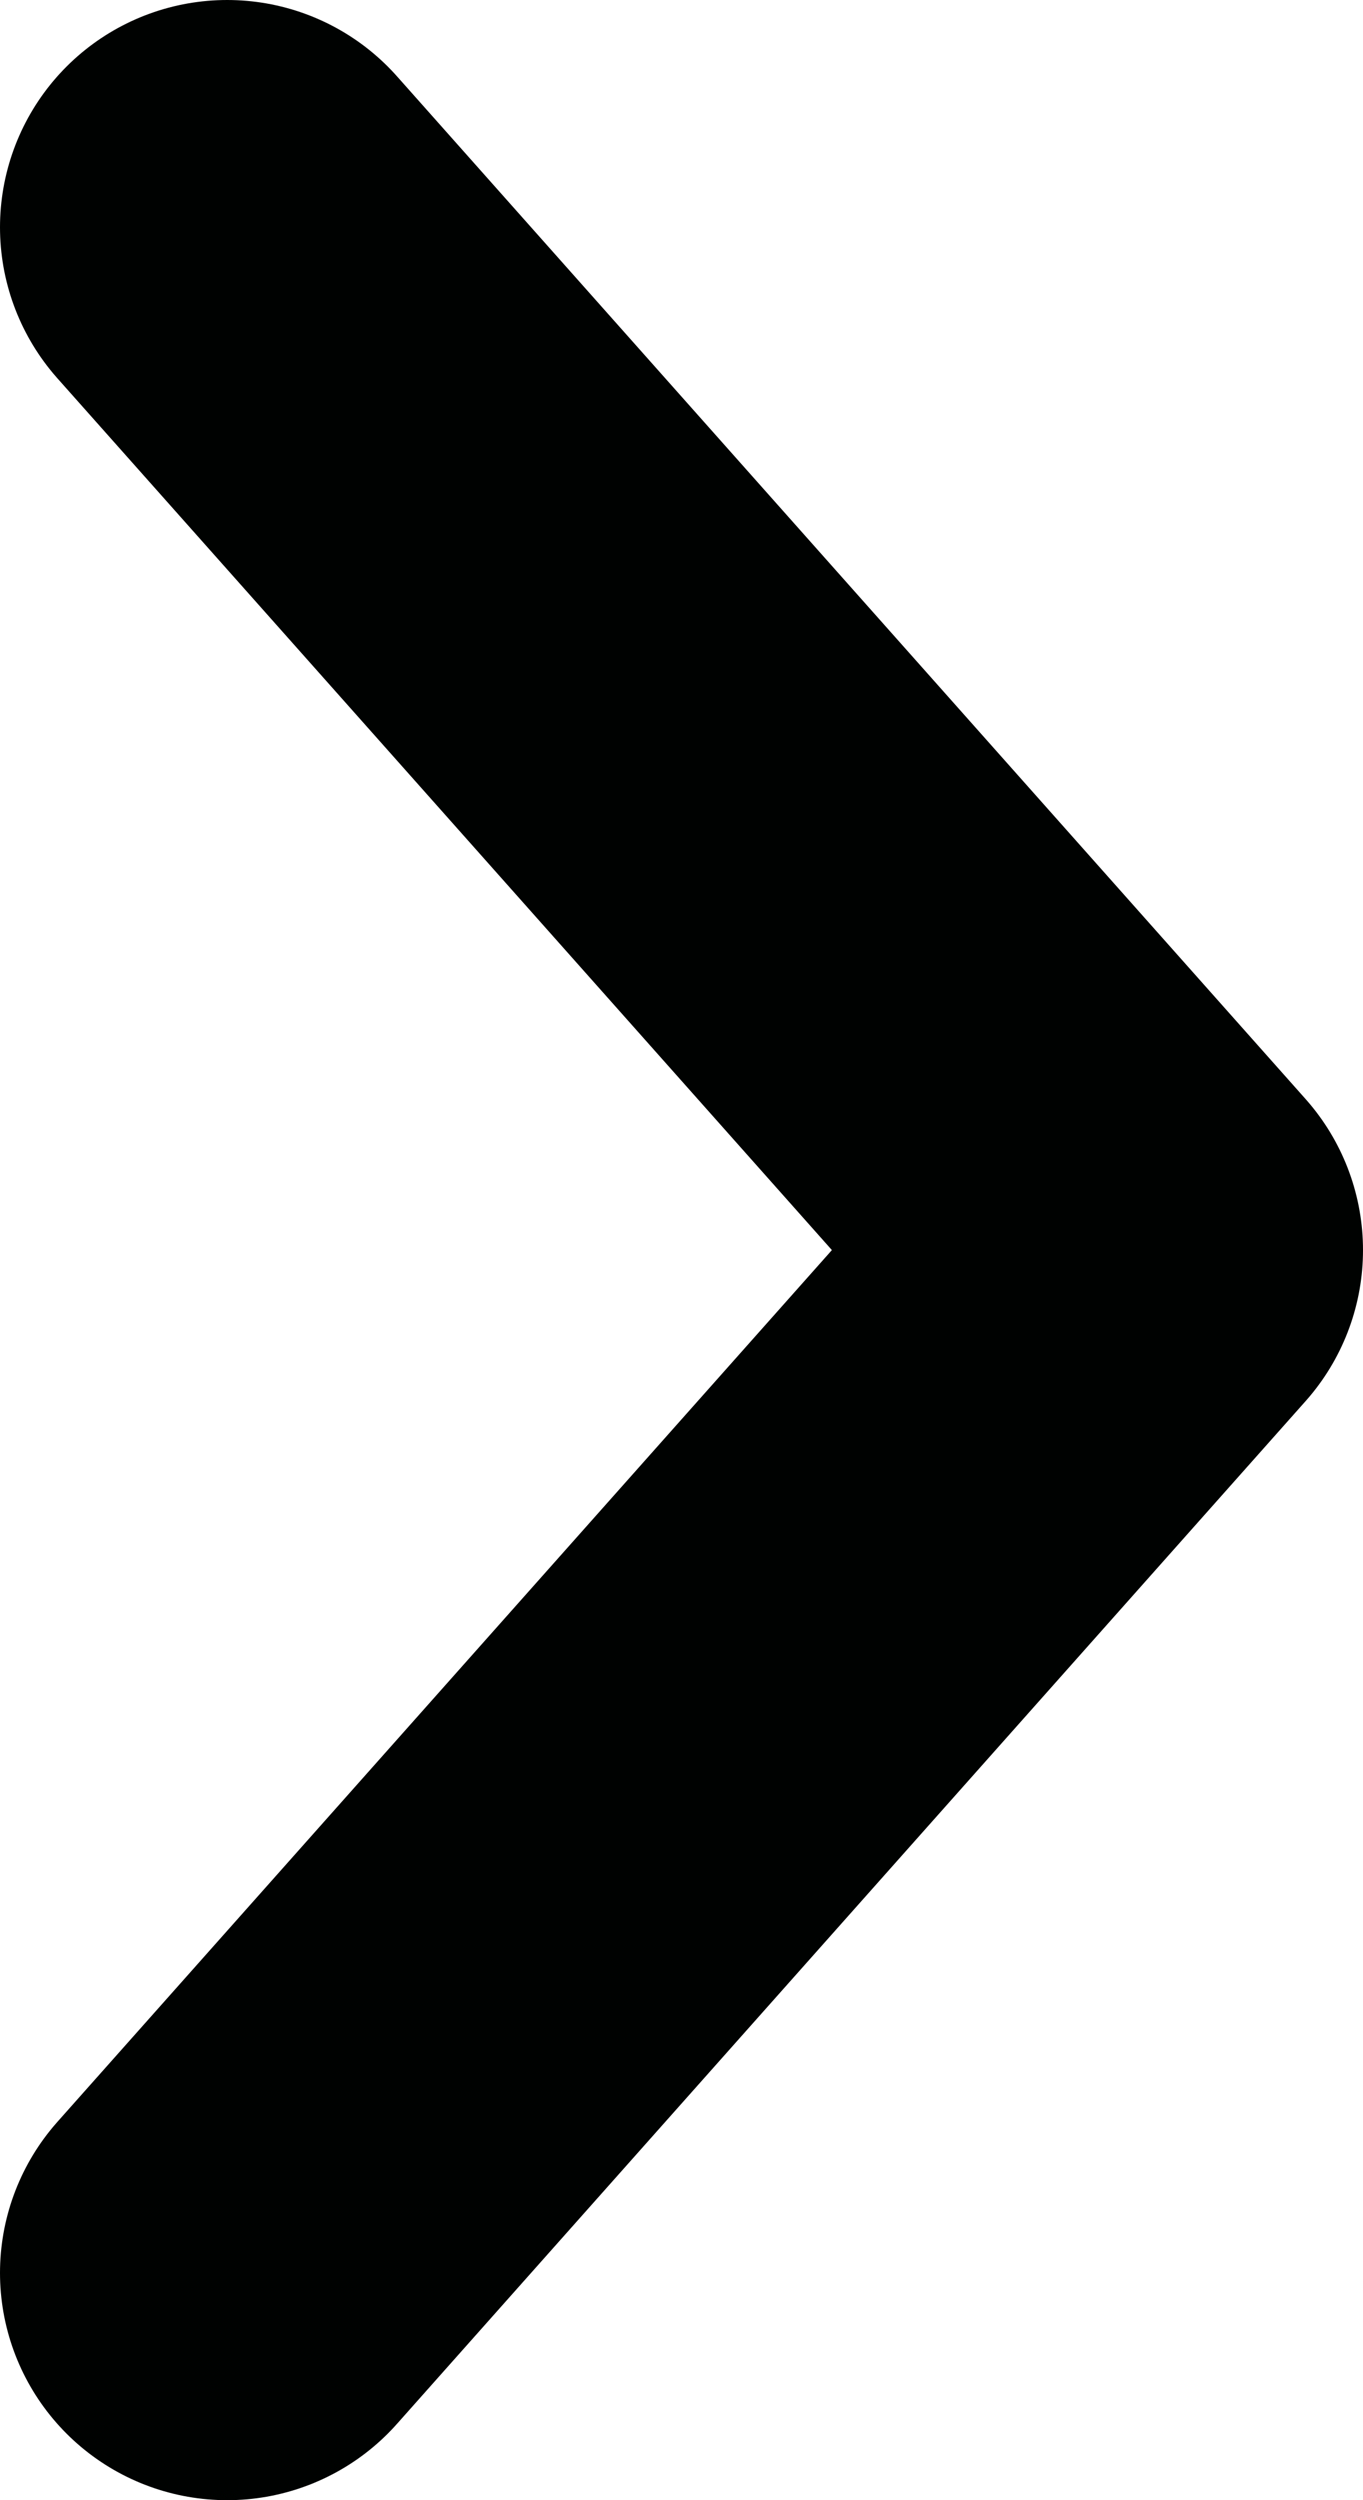 <svg width="6" height="11" viewBox="0 0 6 11" fill="none" xmlns="http://www.w3.org/2000/svg"><path d="M1 10l4-4.5L1 1" stroke="#000201" stroke-width="2" stroke-linecap="round" stroke-linejoin="round"/></svg>
